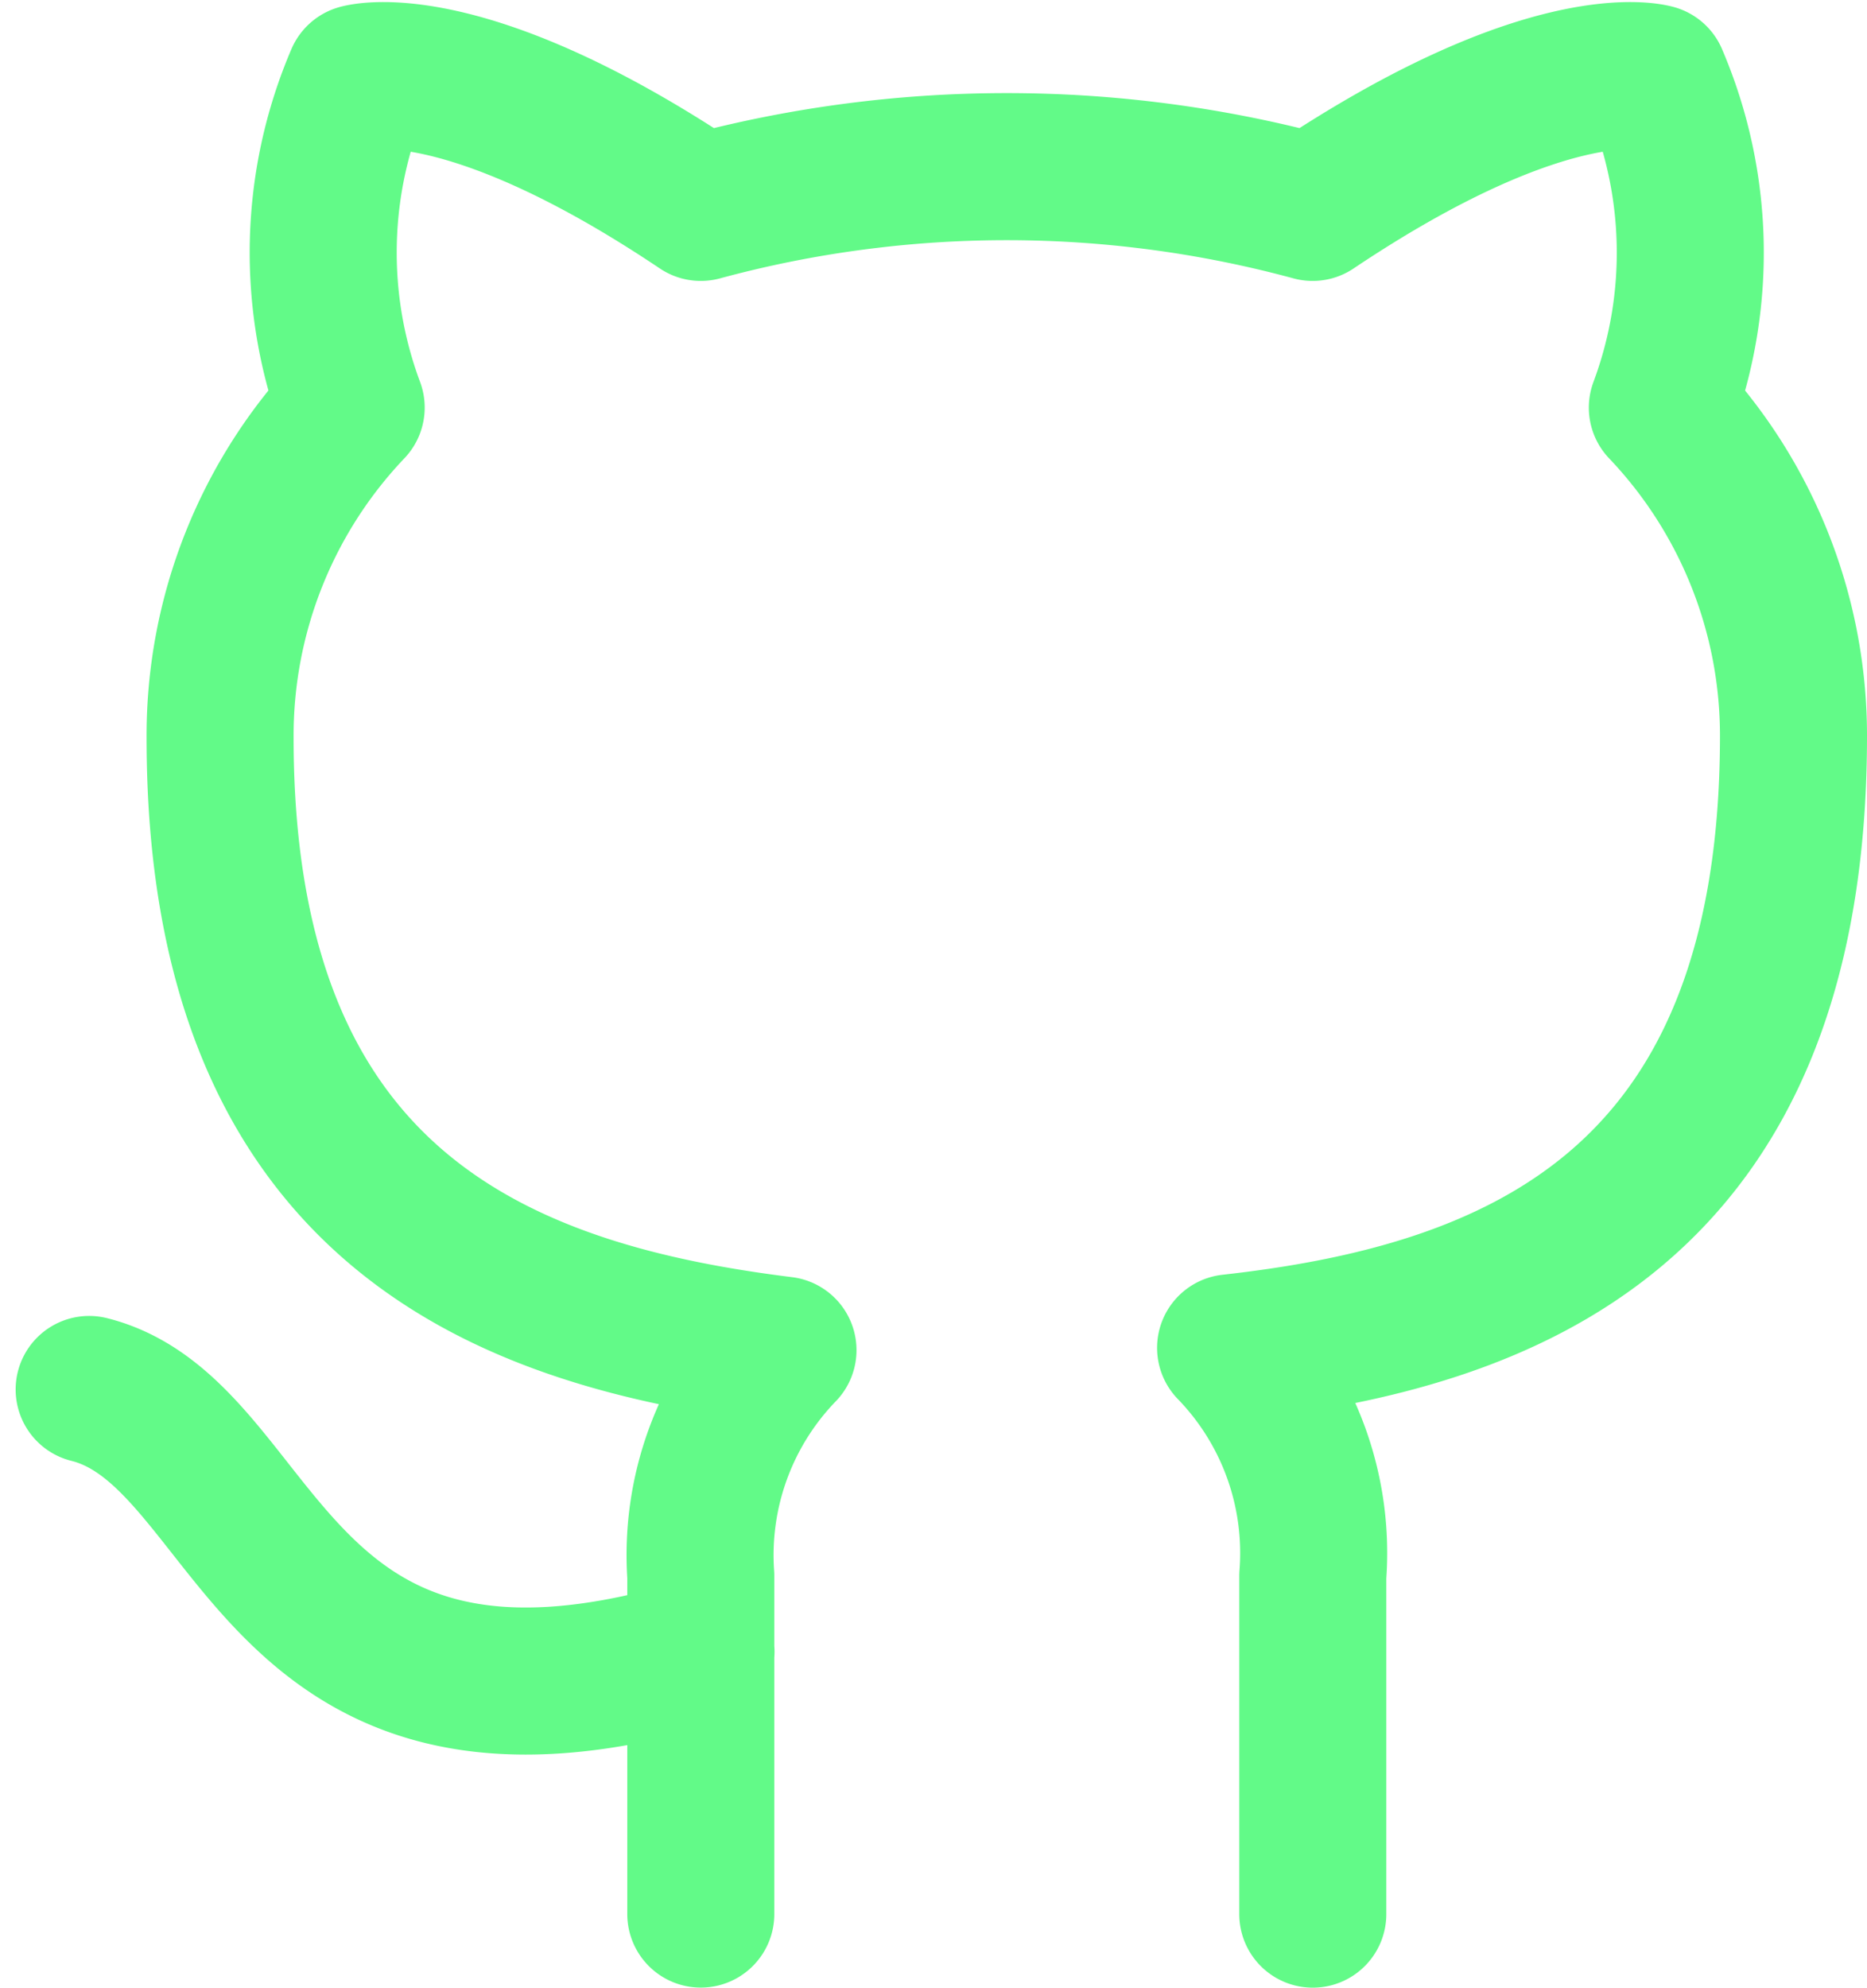<svg xmlns="http://www.w3.org/2000/svg" width="25.397" height="27.028" viewBox="0 0 25.397 27.028">
  <path id="Icon_feather-github" data-name="Icon feather-github" d="M11.323,22.893C5.378,24.676,5.378,19.921,3,19.326M19.645,26.46v-4.6a4.007,4.007,0,0,0-1.118-3.1c3.733-.416,7.657-1.831,7.657-8.323A6.467,6.467,0,0,0,24.4,5.975a6.028,6.028,0,0,0-.108-4.483s-1.4-.416-4.649,1.76a15.908,15.908,0,0,0-8.323,0c-3.246-2.176-4.649-1.76-4.649-1.76a6.028,6.028,0,0,0-.107,4.482,6.468,6.468,0,0,0-1.783,4.494c0,6.444,3.924,7.859,7.657,8.323a4.007,4.007,0,0,0-1.118,3.068v4.6" transform="translate(-1.787 -0.432)" fill="none" stroke="#62fa88" stroke-linecap="round" stroke-linejoin="round" stroke-width="2"/>
</svg>
